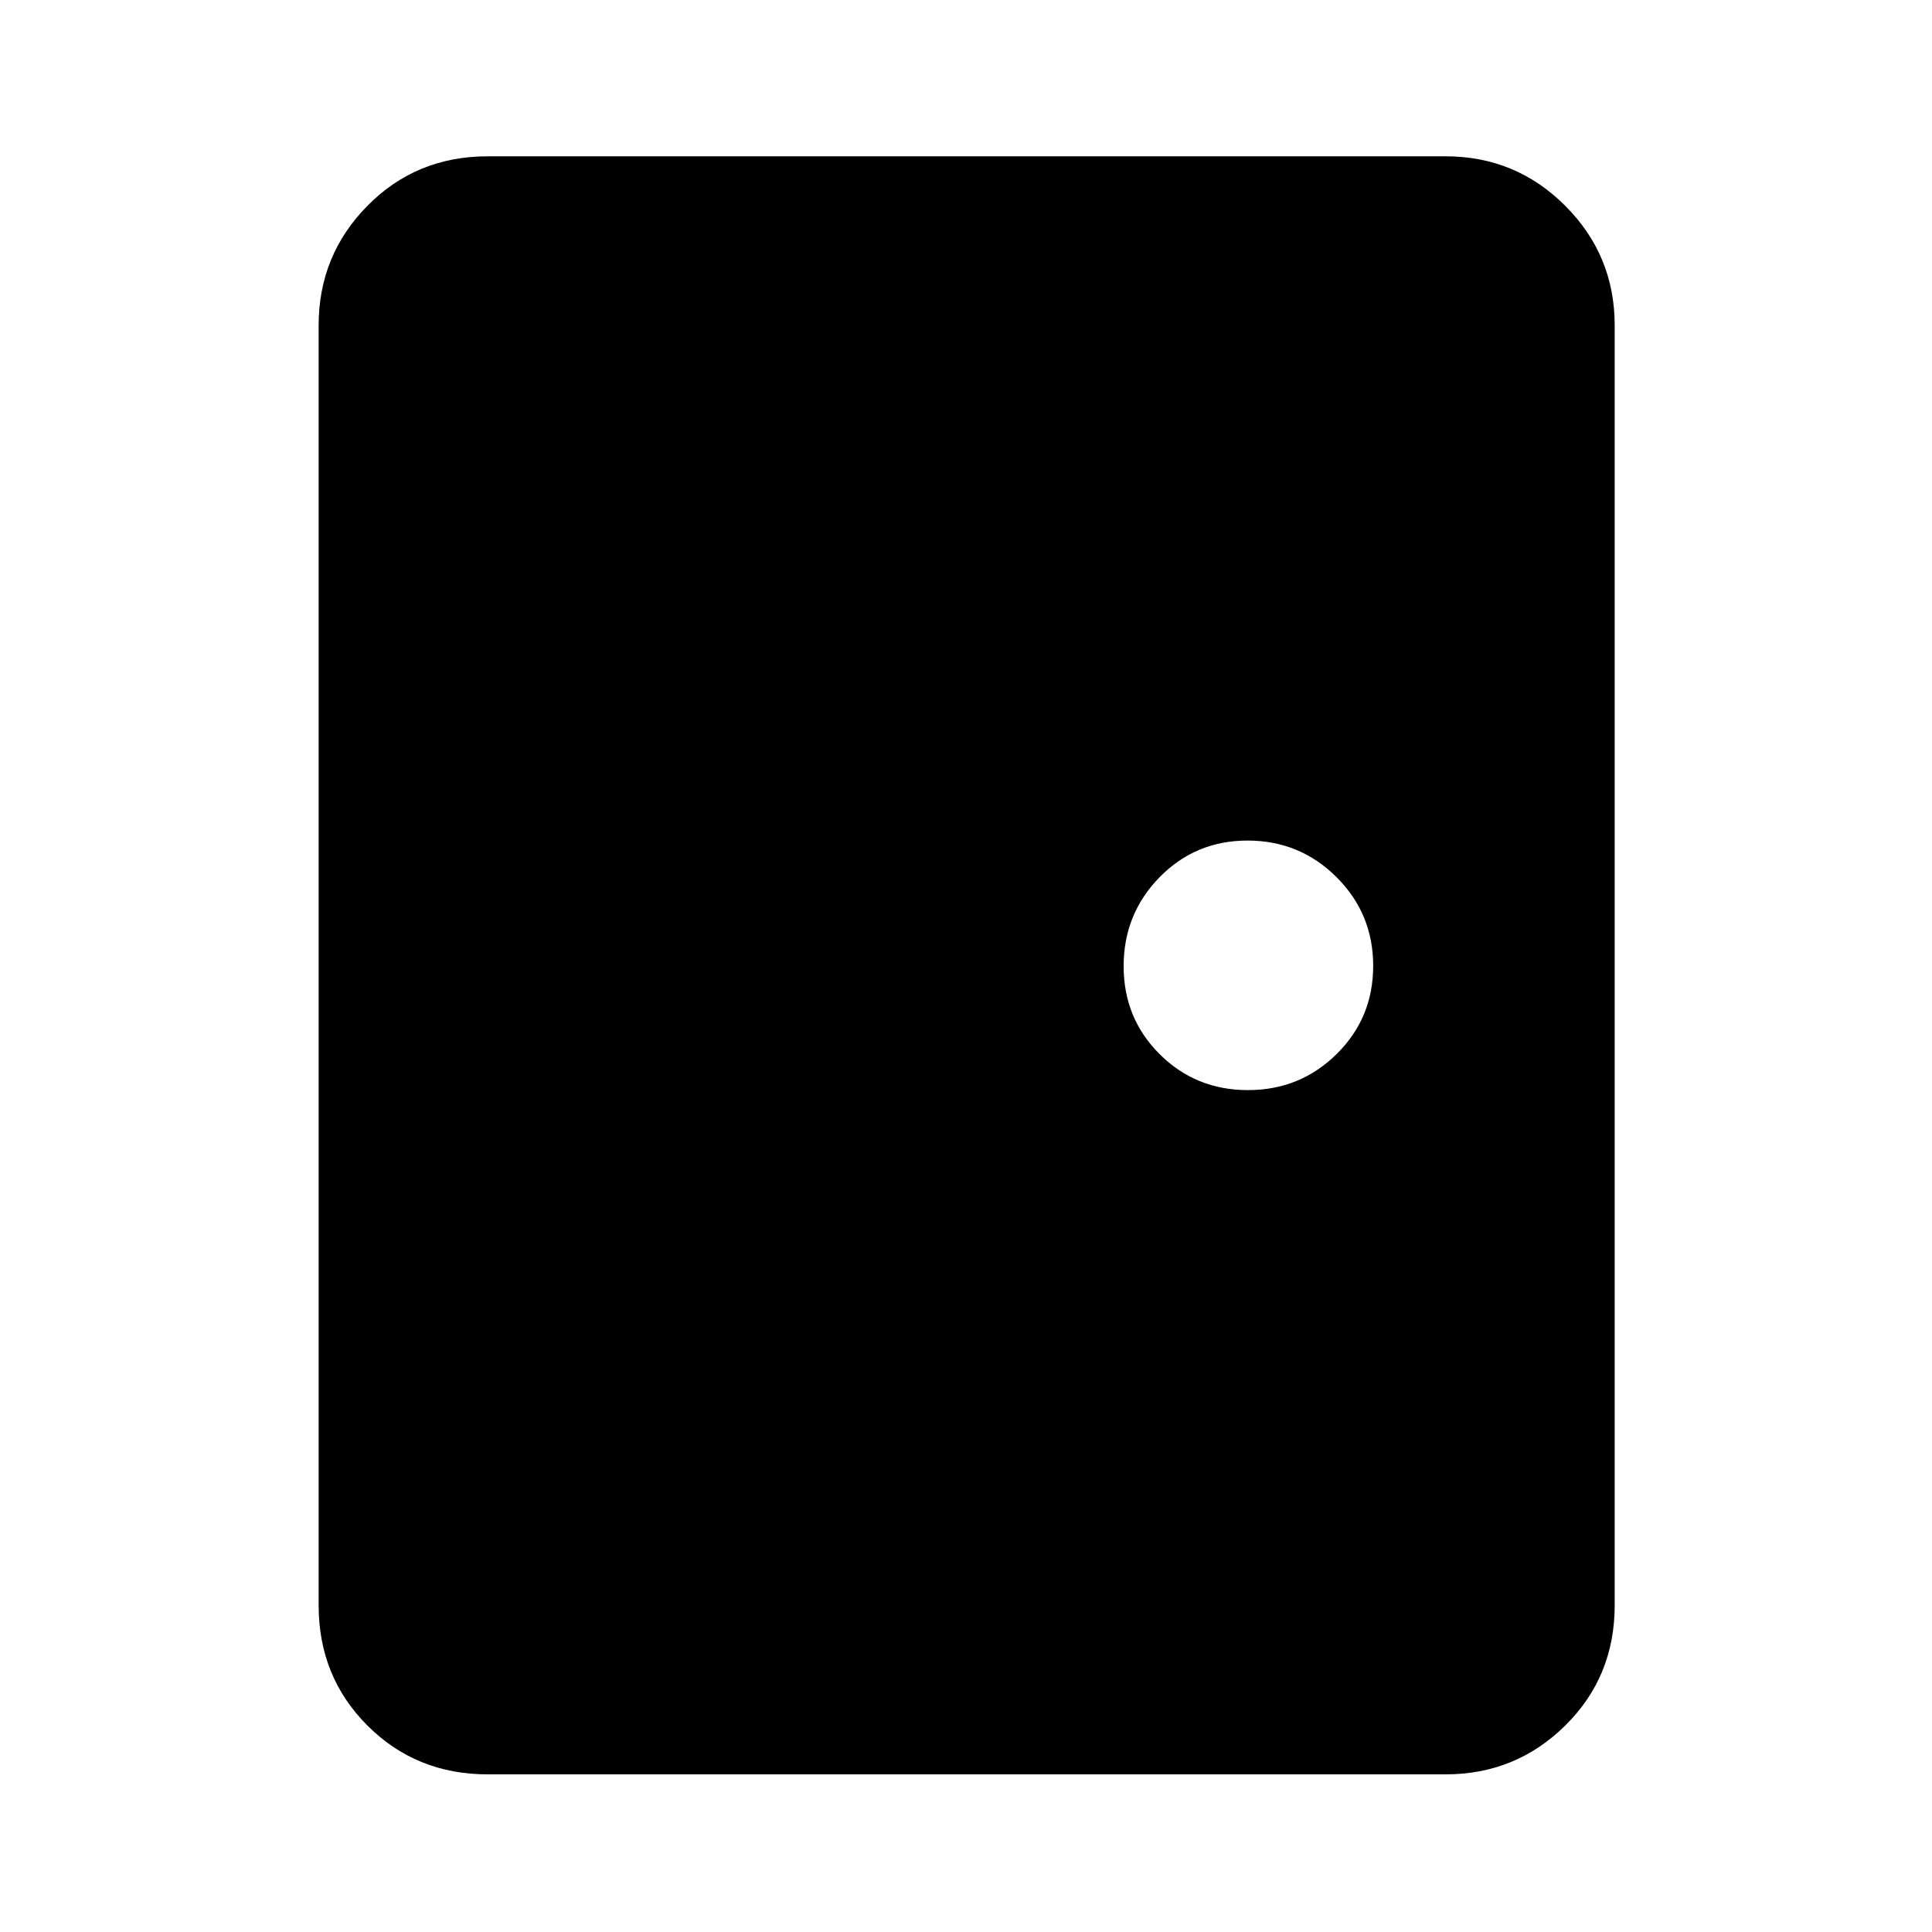 <svg xmlns="http://www.w3.org/2000/svg" height="40" viewBox="0 -960 960 960" width="40"><path d="M242.33-78.33q-35.5 0-59.75-24.25t-24.25-59.75v-636q0-34.84 24.25-59.42t59.75-24.58h476q34.84 0 59.42 24.58t24.58 59.42v636q0 35.5-24.58 59.75t-59.42 24.25h-476Zm377.75-340q25.92 0 44.09-17.92 18.16-17.91 18.16-43.83 0-25.92-18.24-44.09-18.25-18.16-44.17-18.16t-43.75 18.24q-17.84 18.25-17.84 44.17t17.92 43.75q17.91 17.84 43.83 17.84Z"/></svg>
